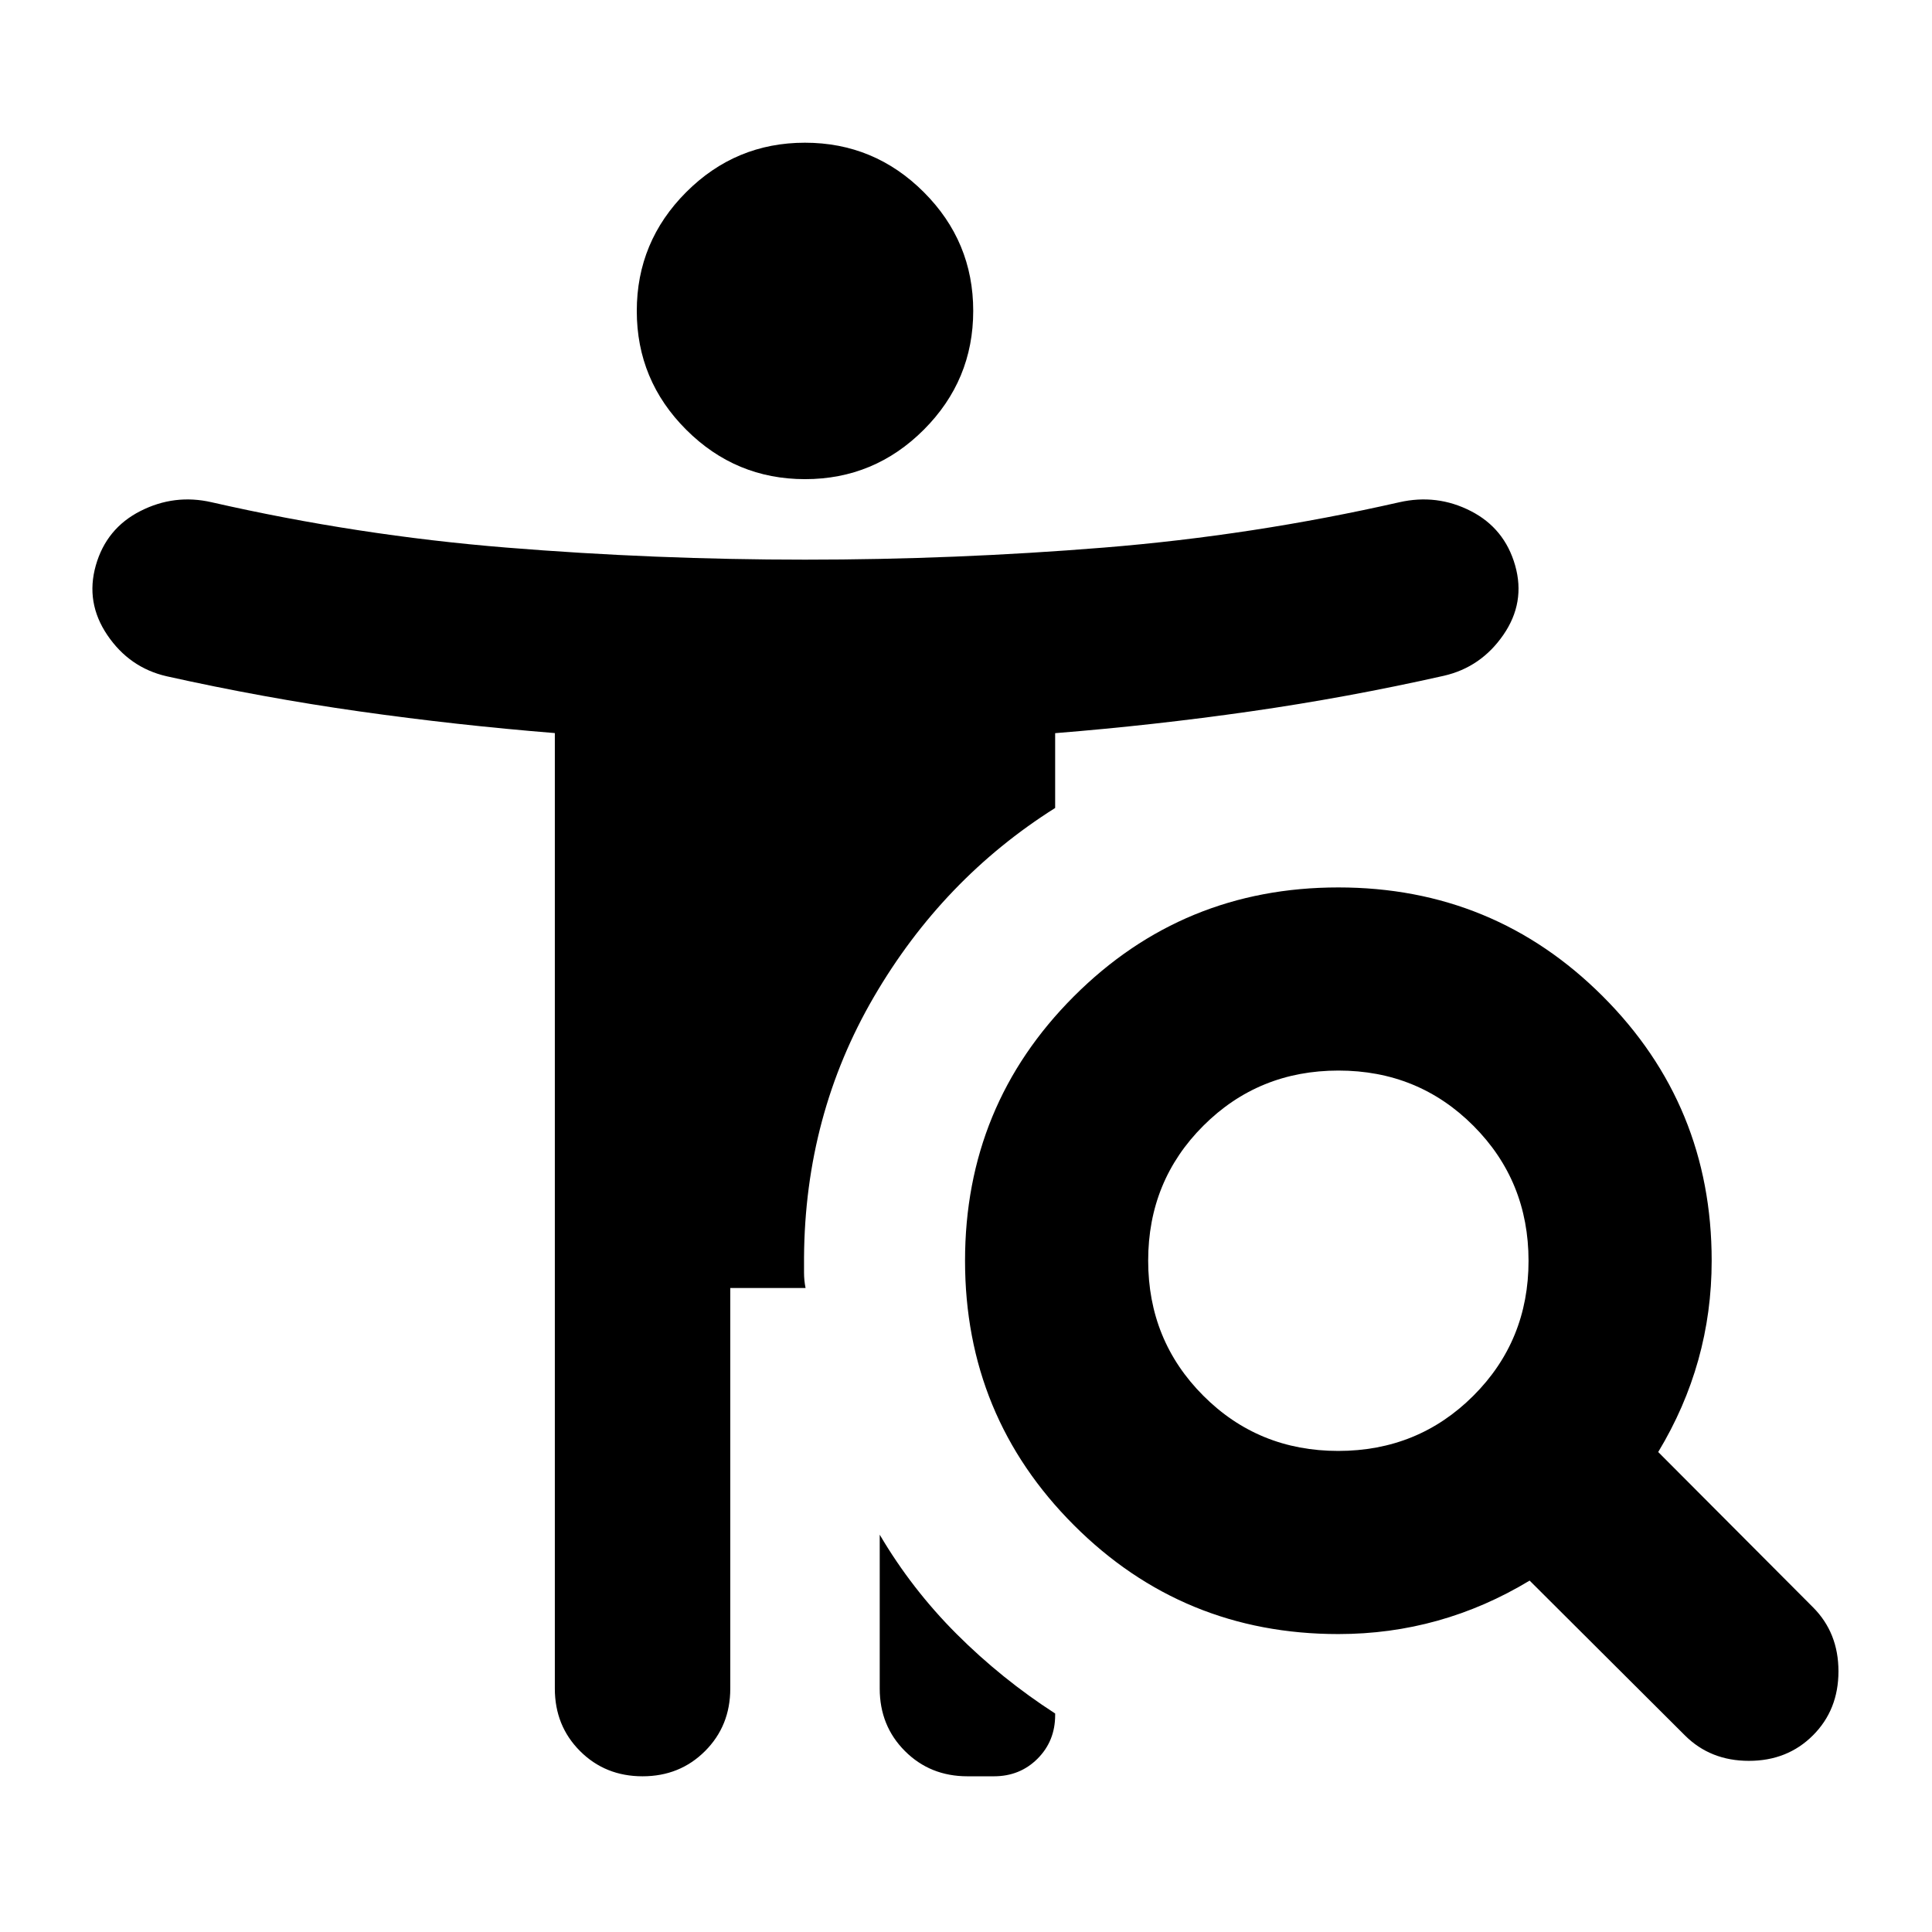 <svg xmlns="http://www.w3.org/2000/svg" height="24" viewBox="0 -960 960 960" width="24"><path d="M400.032-721.913q-34.467 0-59.043-24.544-24.576-24.545-24.576-59.011 0-34.467 24.544-59.043 24.545-24.576 59.011-24.576 34.467 0 59.043 24.544 24.576 24.545 24.576 59.011 0 34.467-24.544 59.043-24.545 24.576-59.011 24.576Zm264.933 482.87q39.665 0 67.111-27.389 27.446-27.388 27.446-67.054t-27.389-67.112q-27.388-27.445-67.054-27.445t-67.111 27.388q-27.446 27.389-27.446 67.054 0 39.666 27.388 67.112 27.389 27.446 67.055 27.446Zm95.1 64.435q-22 13.282-45.761 19.923-23.76 6.642-49.282 6.642-77.292 0-131.396-54.104-54.104-54.105-54.104-131.396 0-77.292 54.104-131.396 54.104-54.104 131.396-54.104 77.292 0 131.396 54.104 54.104 54.104 54.104 131.396 0 25.521-6.641 49.282-6.642 23.761-19.924 45.761l76.891 77.13q12.674 12.674 12.674 31.827 0 19.152-12.674 31.826t-31.826 12.674q-19.152 0-31.826-12.674l-77.131-76.891ZM437.13-197.413q15.957 27.109 38.25 49.381 22.294 22.271 48.924 39.467v.761q0 12.935-8.749 21.685-8.75 8.75-21.685 8.75h-13.153q-18.524 0-31.055-12.532-12.532-12.531-12.532-31.056v-76.456ZM362.87-320v199.043q0 18.525-12.532 31.056-12.531 12.531-31.055 12.531-18.525 0-31.056-12.53-12.531-12.532-12.531-31.057v-474.782q-49.044-3.957-97.008-10.756-47.963-6.799-95.927-17.483-18.435-4.239-29.413-20.435-10.978-16.196-5.74-34.63 5.24-18.435 22.175-27.033 16.934-8.598 35.369-4.359 72.522 16.522 146.465 22.522t148.383 6q74.52 0 148.542-6 74.023-6 146.784-22.522 18.674-4.239 35.489 4.359 16.815 8.598 22.055 27.033 5.239 18.434-5.859 34.51-11.098 16.077-29.533 20.316-48.048 10.818-96.096 17.703-48.049 6.884-97.078 10.818v37.174q-55.913 35.239-90.108 93.935-34.196 58.696-34.674 129.37v7.608q0 3.805.761 7.609H362.87Z"/></svg>